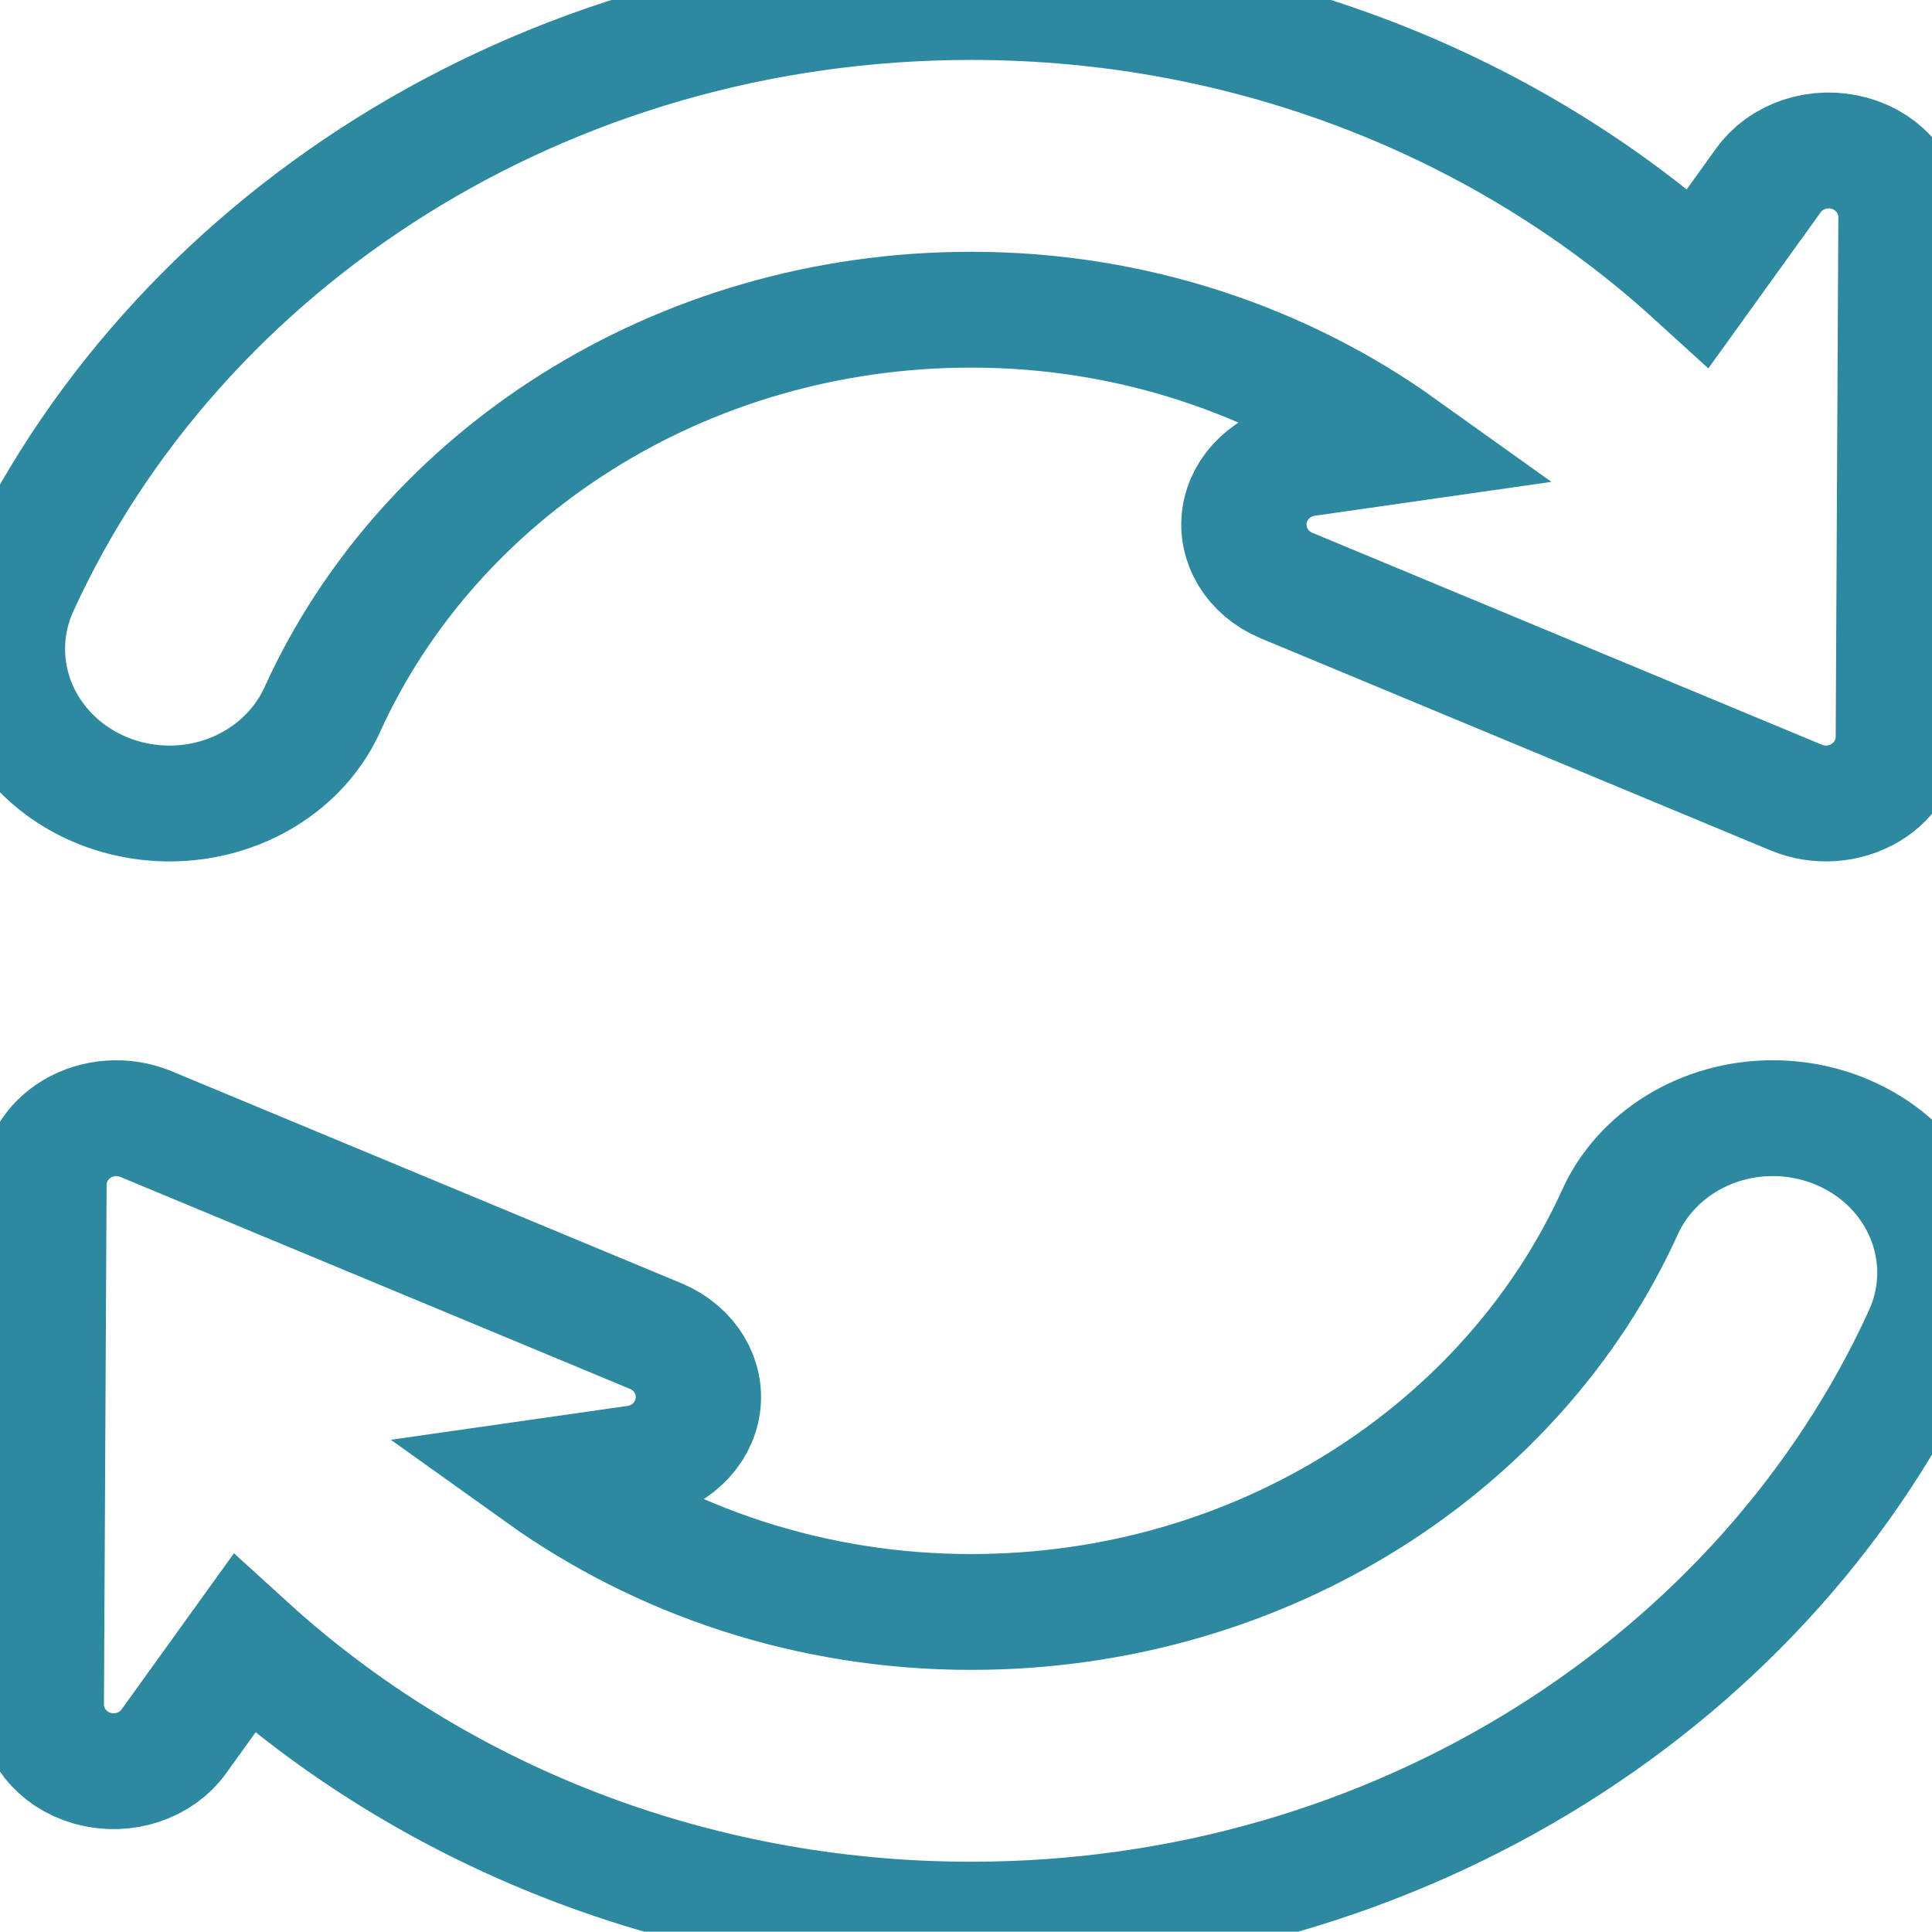 <?xml version="1.0" encoding="UTF-8" standalone="no"?>
<!-- Generator: Adobe Illustrator 16.0.0, SVG Export Plug-In . SVG Version: 6.00 Build 0)  -->

<svg
   xmlns:dc="http://purl.org/dc/elements/1.1/"
   xmlns:cc="http://creativecommons.org/ns#"
   xmlns:rdf="http://www.w3.org/1999/02/22-rdf-syntax-ns#"
   xmlns:svg="http://www.w3.org/2000/svg"
   xmlns="http://www.w3.org/2000/svg"
   xmlns:sodipodi="http://sodipodi.sourceforge.net/DTD/sodipodi-0.dtd"
   xmlns:inkscape="http://www.inkscape.org/namespaces/inkscape"
   version="1.1"
   id="Capa_1"
   x="0px"
   y="0px"
   width="24.053"
   height="24.049"
   viewBox="0 0 24.053 24.049"
   xml:space="preserve"
   sodipodi:docname="refresh.svg"
   inkscape:version="0.92.5 (2060ec1f9f, 2020-04-08)"><defs
   id="defs43" /><sodipodi:namedview
   pagecolor="#ffffff"
   bordercolor="#666666"
   borderopacity="1"
   objecttolerance="10"
   gridtolerance="10"
   guidetolerance="10"
   inkscape:pageopacity="0"
   inkscape:pageshadow="2"
   inkscape:window-width="1366"
   inkscape:window-height="739"
   id="namedview41"
   showgrid="false"
   showborder="false"
   inkscape:zoom="5.4800303"
   inkscape:cx="36.583657"
   inkscape:cy="3.135095"
   inkscape:window-x="0"
   inkscape:window-y="0"
   inkscape:window-maximized="1"
   inkscape:current-layer="Capa_1"
   fit-margin-top="0"
   fit-margin-left="0"
   fit-margin-right="0"
   fit-margin-bottom="0" />
<g
   id="g8"
   transform="matrix(0.053,0,0,0.049,-0.821,0.025)"
   style="fill:none;fill-opacity:1;stroke:#2c89a0;stroke-width:29.431">
	<g
   id="g6"
   style="fill:none;fill-opacity:1;stroke:#2c89a0;stroke-width:29.431">
		<path
   d="m 55.323,203.641 c 15.664,0 29.813,-9.405 35.872,-23.854 25.017,-59.604 83.842,-101.61 152.42,-101.61 37.797,0 72.449,12.955 100.23,34.442 l -21.775,3.371 c -7.438,1.153 -13.224,7.054 -14.232,14.512 -1.01,7.454 3.008,14.686 9.867,17.768 l 119.746,53.872 c 5.249,2.357 11.33,1.904 16.168,-1.205 4.83,-3.114 7.764,-8.458 7.796,-14.208 l 0.621,-131.943 c 0.042,-7.506 -4.851,-14.144 -12.024,-16.332 -7.185,-2.188 -14.947,0.589 -19.104,6.837 L 414.403,70.096 C 370.398,26.778 310.1,0 243.615,0 142.806,0 56.133,61.562 19.167,149.06 c -5.134,12.128 -3.84,26.015 3.429,36.987 7.269,10.976 19.556,17.594 32.727,17.594 z"
   id="path2"
   inkscape:connector-curvature="0"
   style="fill:none;fill-opacity:1;stroke:#2c89a0;stroke-width:29.431" />
		<path
   d="m 464.635,301.184 c -7.27,-10.977 -19.558,-17.594 -32.728,-17.594 -15.664,0 -29.813,9.405 -35.872,23.854 -25.018,59.604 -83.843,101.61 -152.42,101.61 -37.798,0 -72.45,-12.955 -100.232,-34.442 l 21.776,-3.369 c 7.437,-1.153 13.223,-7.055 14.233,-14.514 1.009,-7.453 -3.008,-14.686 -9.867,-17.768 L 49.779,285.089 c -5.25,-2.356 -11.33,-1.905 -16.169,1.205 -4.829,3.114 -7.764,8.458 -7.795,14.207 l -0.622,131.943 c -0.042,7.506 4.85,14.144 12.024,16.332 7.185,2.188 14.948,-0.59 19.104,-6.839 l 16.505,-24.805 c 44.004,43.32 104.303,70.098 170.788,70.098 100.811,0 187.481,-61.561 224.446,-149.059 5.137,-12.128 3.843,-26.014 -3.425,-36.987 z"
   id="path4"
   inkscape:connector-curvature="0"
   style="fill:none;fill-opacity:1;stroke:#2c89a0;stroke-width:29.431" />
	</g>
</g>
<g
   id="g10"
   transform="translate(-16.036,-463.205)">
</g>
<g
   id="g12"
   transform="translate(-16.036,-463.205)">
</g>
<g
   id="g14"
   transform="translate(-16.036,-463.205)">
</g>
<g
   id="g16"
   transform="translate(-16.036,-463.205)">
</g>
<g
   id="g18"
   transform="translate(-16.036,-463.205)">
</g>
<g
   id="g20"
   transform="translate(-16.036,-463.205)">
</g>
<g
   id="g22"
   transform="translate(-16.036,-463.205)">
</g>
<g
   id="g24"
   transform="translate(-16.036,-463.205)">
</g>
<g
   id="g26"
   transform="translate(-16.036,-463.205)">
</g>
<g
   id="g28"
   transform="translate(-16.036,-463.205)">
</g>
<g
   id="g30"
   transform="translate(-16.036,-463.205)">
</g>
<g
   id="g32"
   transform="translate(-16.036,-463.205)">
</g>
<g
   id="g34"
   transform="translate(-16.036,-463.205)">
</g>
<g
   id="g36"
   transform="translate(-16.036,-463.205)">
</g>
<g
   id="g38"
   transform="translate(-16.036,-463.205)">
</g>
</svg>